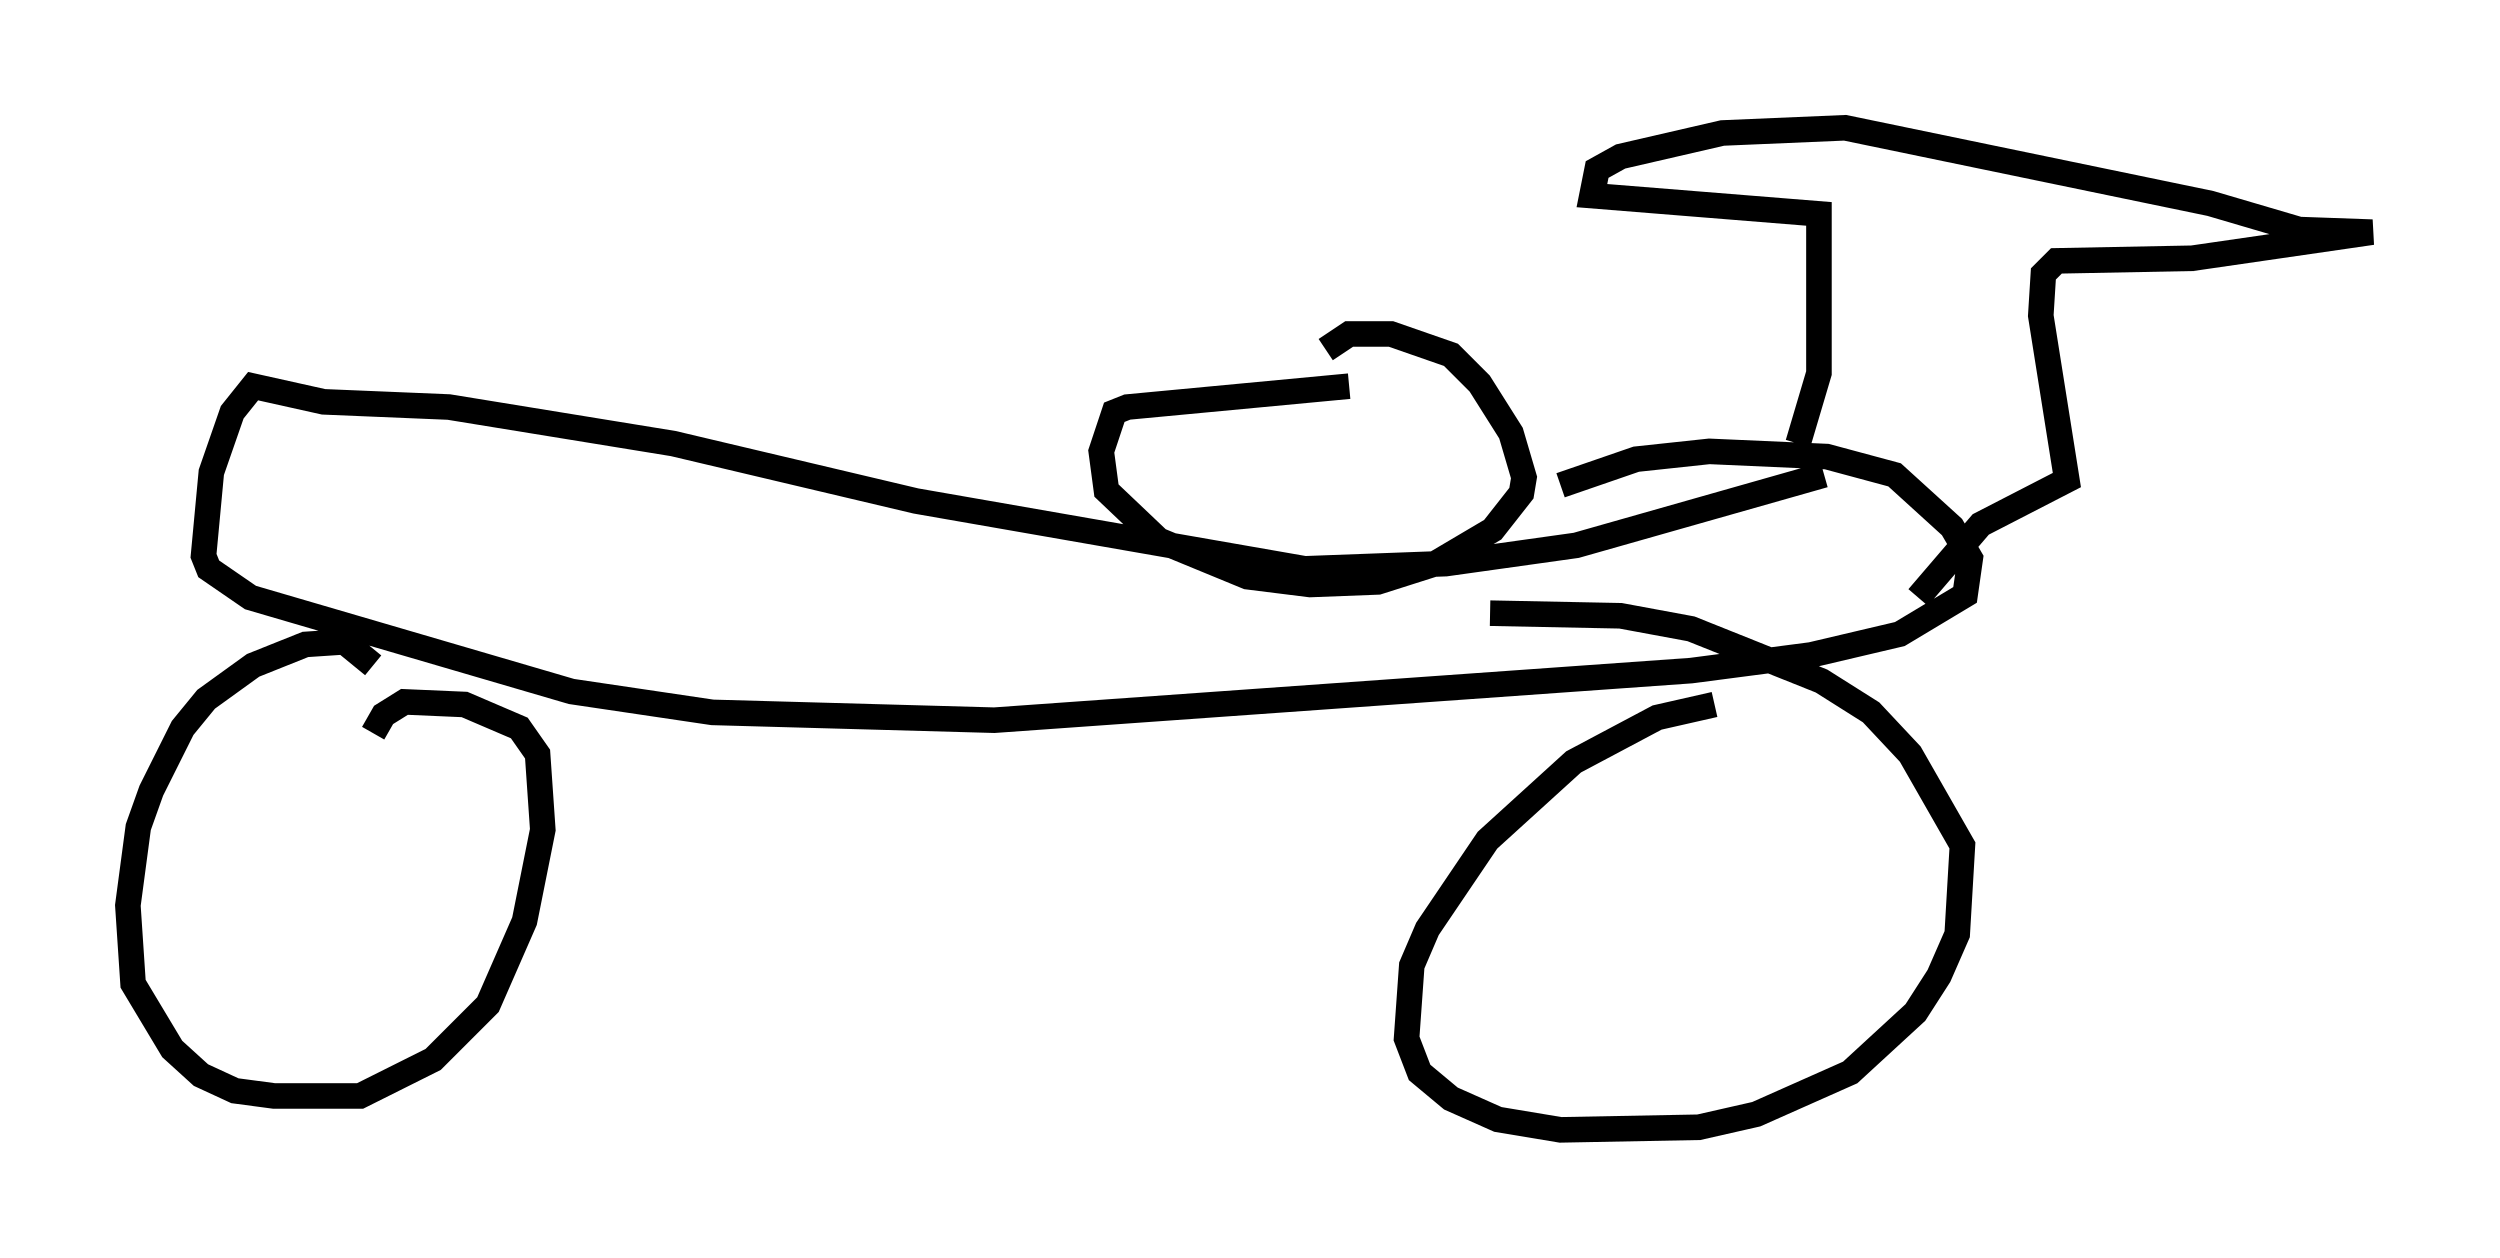 <?xml version="1.0" encoding="utf-8" ?>
<svg baseProfile="full" height="49.2" version="1.1" width="97.793" xmlns="http://www.w3.org/2000/svg" xmlns:ev="http://www.w3.org/2001/xml-events" xmlns:xlink="http://www.w3.org/1999/xlink"><defs /><rect fill="white" height="49.2" width="97.793" x="0" y="0" /><path d="M53.796, 13.779 m-1.021, 1.327 l-8.677, 0.817 -0.51, 0.204 l-0.51, 1.531 0.204, 1.531 l2.042, 1.94 3.471, 1.429 l2.45, 0.306 2.654, -0.102 l2.246, -0.715 2.246, -1.327 l1.123, -1.429 0.102, -0.613 l-0.51, -1.735 -1.225, -1.94 l-1.123, -1.123 -2.348, -0.817 l-1.633, 0.0 -0.919, 0.613 m19.498, 4.9 l-9.698, 2.756 -5.104, 0.715 l-5.513, 0.204 -15.211, -2.654 l-9.494, -2.246 -8.779, -1.429 l-4.9, -0.204 -2.756, -0.613 l-0.817, 1.021 -0.817, 2.348 l-0.306, 3.267 0.204, 0.51 l1.633, 1.123 12.556, 3.675 l5.513, 0.817 11.025, 0.306 l27.257, -1.94 4.696, -0.613 l3.471, -0.817 2.552, -1.531 l0.204, -1.429 -0.715, -1.225 l-2.246, -2.042 -2.654, -0.715 l-4.594, -0.204 -2.858, 0.306 l-2.96, 1.021 m9.29, -1.633 l0.817, -2.756 0.0, -6.227 l-8.881, -0.715 0.204, -1.021 l0.919, -0.51 3.981, -0.919 l4.798, -0.204 14.292, 2.96 l3.471, 1.021 2.858, 0.102 l-7.044, 1.021 -5.308, 0.102 l-0.51, 0.51 -0.102, 1.633 l1.021, 6.431 -3.369, 1.735 l-2.45, 2.858 m-60.434, 2.654 l-1.123, -0.919 -1.531, 0.102 l-2.042, 0.817 -1.838, 1.327 l-0.919, 1.123 -1.225, 2.45 l-0.51, 1.429 -0.408, 3.063 l0.204, 3.063 1.531, 2.552 l1.123, 1.021 1.327, 0.613 l1.531, 0.204 3.369, 0.0 l2.858, -1.429 2.144, -2.144 l1.429, -3.267 0.715, -3.573 l-0.204, -2.96 -0.715, -1.021 l-2.144, -0.919 -2.348, -0.102 l-0.817, 0.51 -0.408, 0.715 m52.471, -1.123 l-2.246, 0.51 -3.267, 1.735 l-3.369, 3.063 -2.348, 3.471 l-0.613, 1.429 -0.204, 2.858 l0.51, 1.327 1.225, 1.021 l1.838, 0.817 2.45, 0.408 l5.41, -0.102 2.246, -0.51 l3.675, -1.633 2.552, -2.348 l0.919, -1.429 0.715, -1.633 l0.204, -3.471 -2.042, -3.573 l-1.531, -1.633 -1.94, -1.225 l-5.104, -2.042 -2.756, -0.51 l-5.104, -0.102 " fill="none" stroke="black" stroke-width="1" /></svg>